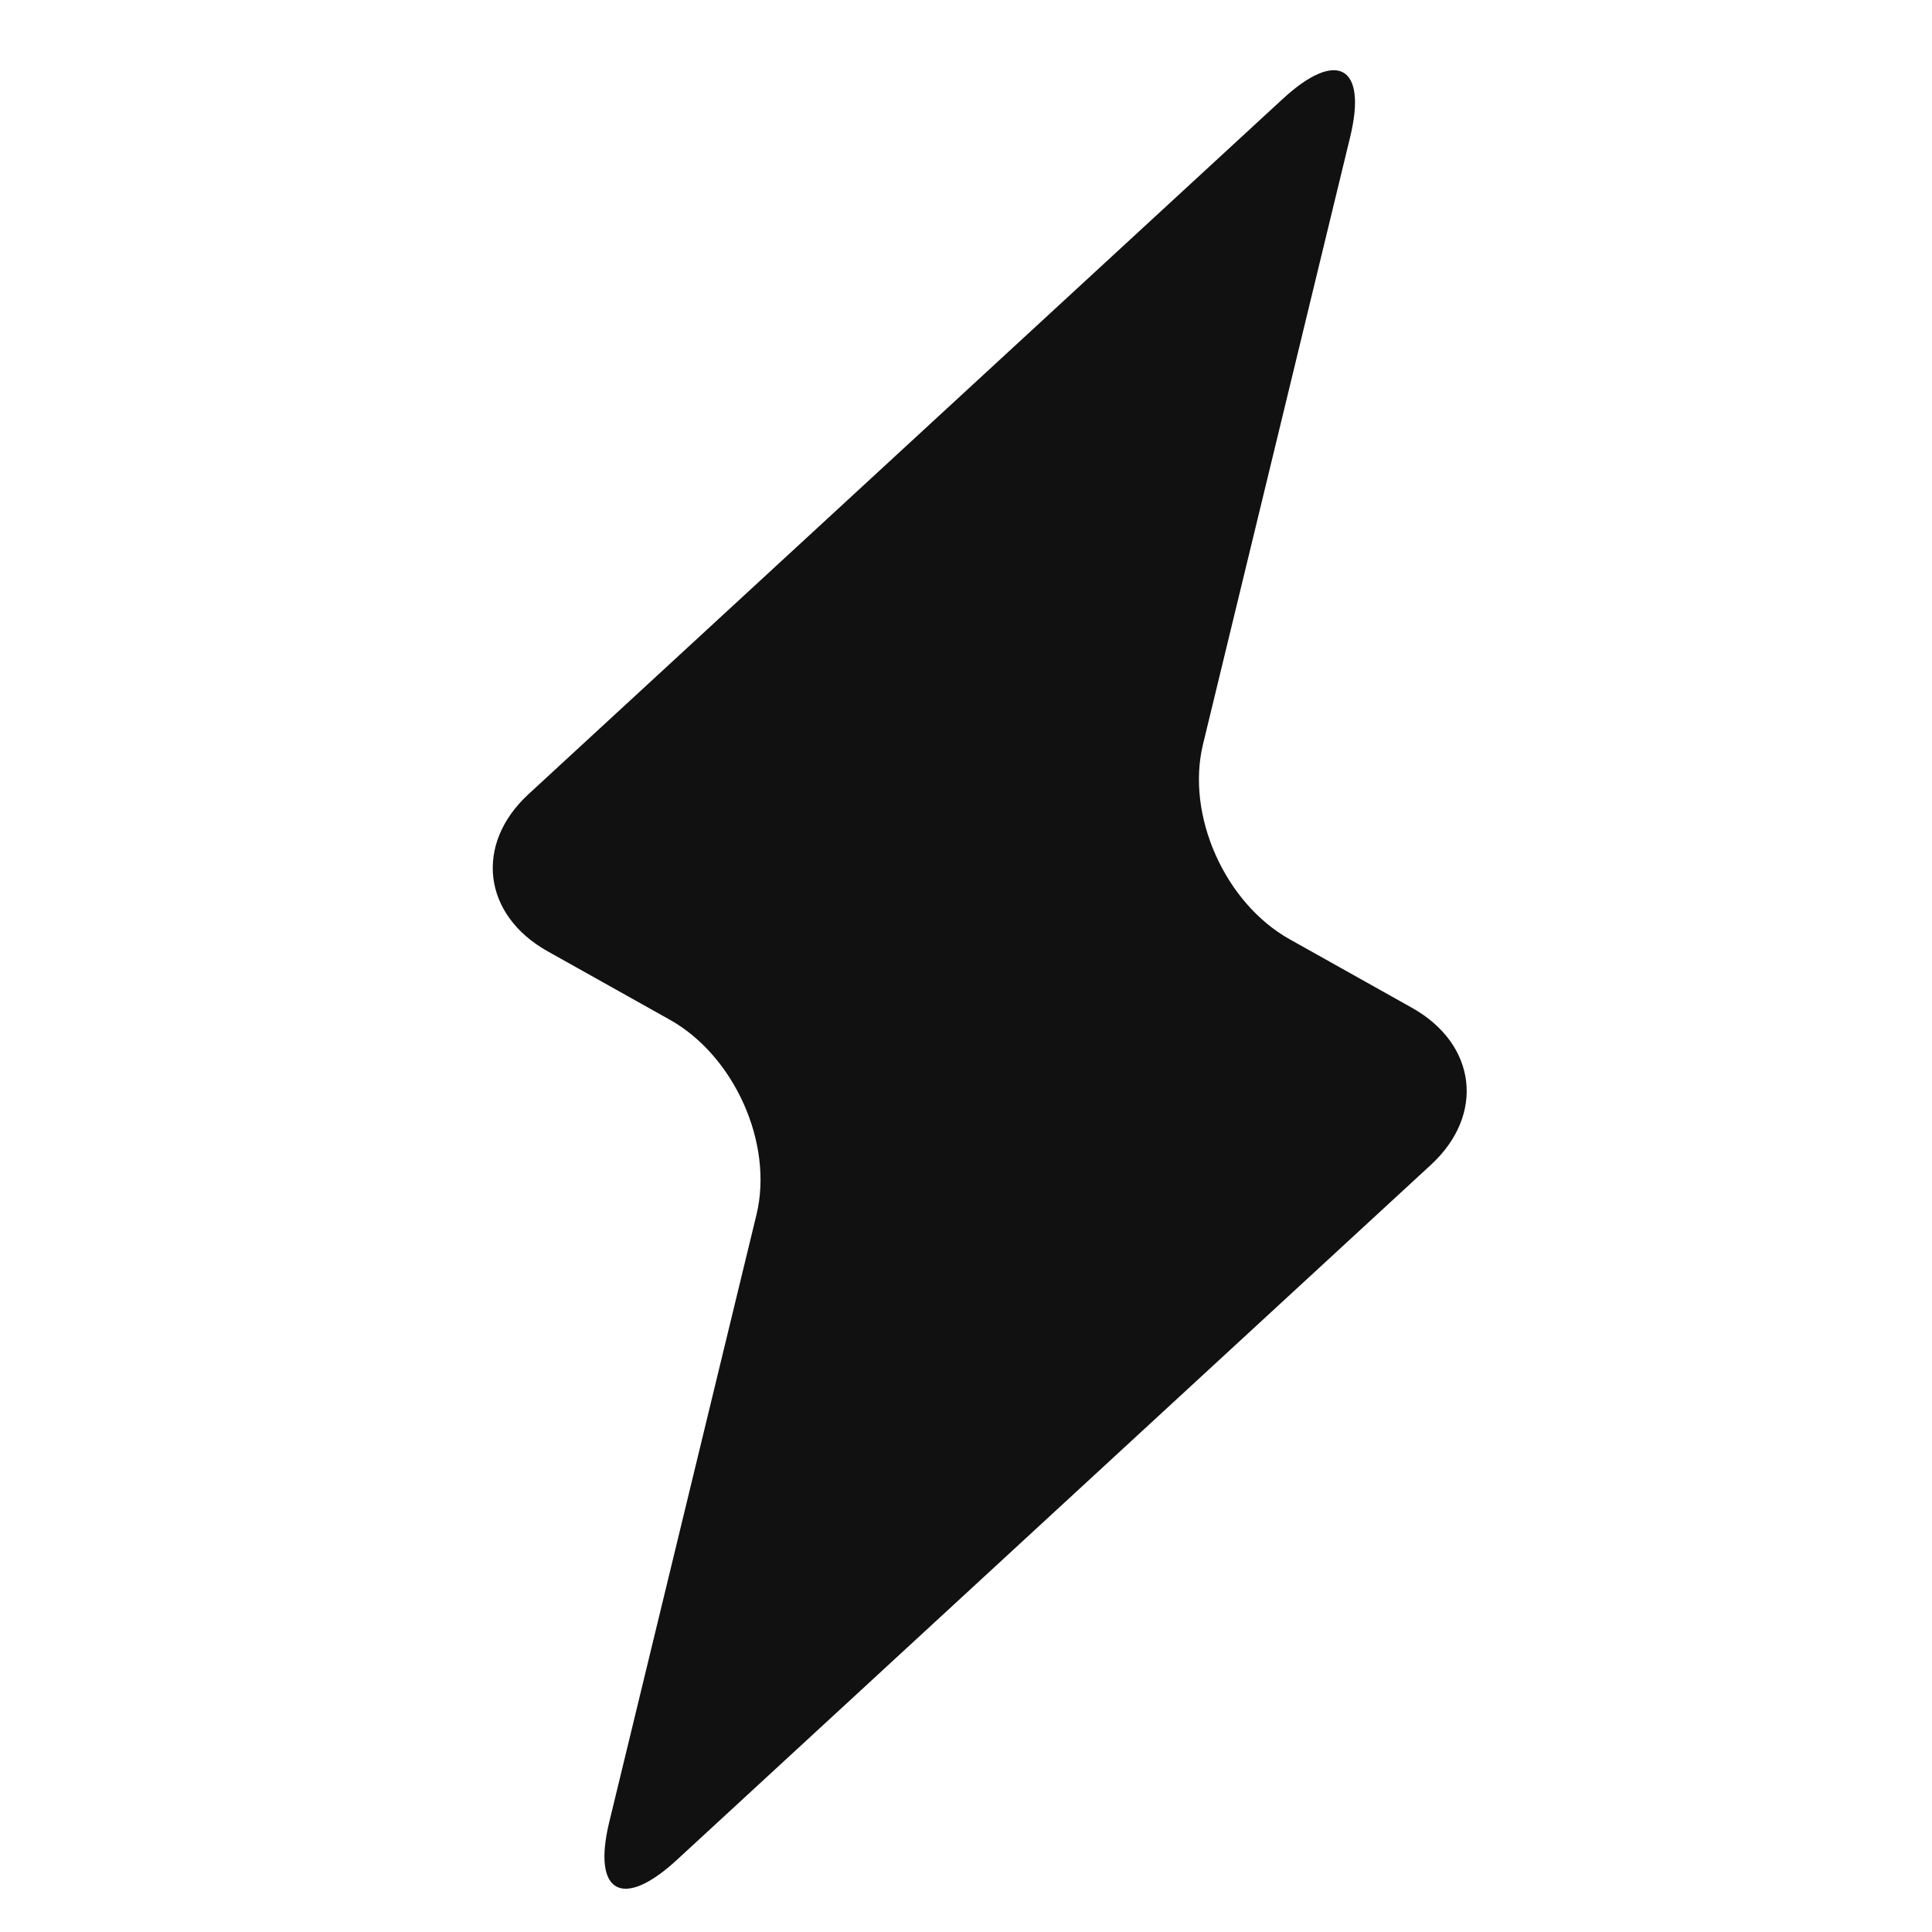 <?xml version="1.0" encoding="UTF-8" standalone="no" ?>
<!DOCTYPE svg PUBLIC "-//W3C//DTD SVG 1.1//EN" "http://www.w3.org/Graphics/SVG/1.1/DTD/svg11.dtd">
<svg xmlns="http://www.w3.org/2000/svg" xmlns:xlink="http://www.w3.org/1999/xlink" version="1.1" width="1080" height="1080" viewBox="0 0 1080 1080" xml:space="preserve">
<desc>Created with Fabric.js 5.2.4</desc>
<defs>
</defs>
<g transform="matrix(1 0 0 1 540 540)" id="a4df30dc-a425-4c06-b47d-43bd60aea1a2"  >
<rect style="stroke: none; stroke-width: 1; stroke-dasharray: none; stroke-linecap: butt; stroke-dashoffset: 0; stroke-linejoin: miter; stroke-miterlimit: 4; fill: rgb(255,255,255); fill-rule: nonzero; opacity: 1; visibility: hidden;" vector-effect="non-scaling-stroke"  x="-540" y="-540" rx="0" ry="0" width="1080" height="1080" />
</g>
<g transform="matrix(1 0 0 1 540 540)" id="ded458fd-be2c-465e-9440-6976901cea5b"  >
</g>
<g transform="matrix(NaN NaN NaN NaN 0 0)"  >
<g style=""   >
</g>
</g>
<g transform="matrix(0.93 0 0 0.93 540 540)"  >
<g style=""   >
		<g transform="matrix(1 0 0 1 8.89 14.44)" id="939"  >
<rect style="stroke: none; stroke-width: 1; stroke-dasharray: none; stroke-linecap: butt; stroke-dashoffset: 0; stroke-linejoin: miter; stroke-miterlimit: 4; fill: rgb(255,255,255); fill-rule: nonzero; opacity: 1; visibility: hidden;" vector-effect="non-scaling-stroke"  x="-540" y="-540" rx="0" ry="0" width="1080" height="1080" />
</g>
		<g transform="matrix(13.21 0 0 12.86 8.25 8.11)"  >
<path style="stroke: none; stroke-width: 1; stroke-dasharray: none; stroke-linecap: butt; stroke-dashoffset: 0; stroke-linejoin: miter; stroke-miterlimit: 4; fill: rgb(17,17,17); fill-rule: nonzero; opacity: 1;" vector-effect="non-scaling-stroke"  transform=" translate(-45, -45)" d="M 65.532 53.661 C 68.005 51.32 67.613 48.016 64.663 46.32 L 59.1 43.118 C 56.15 41.421 54.377 37.321 55.159 34.009 L 61.858 5.611 C 62.639 2.299 61.256 1.503 58.785 3.844 L 24.467 36.339 C 21.995 38.68 22.387 41.983 25.337 43.681 L 30.899 46.881 C 33.848 48.579 35.623 52.679 34.842 55.99 L 28.141 84.388 C 27.361 87.7 28.743 88.495 31.215 86.155 L 65.532 53.661 z" stroke-linecap="round" />
</g>
		<g transform="matrix(11.93 0 0 11.62 7.49 818.33)"  >
<path style="stroke: none; stroke-width: 1; stroke-dasharray: none; stroke-linecap: butt; stroke-dashoffset: 0; stroke-linejoin: miter; stroke-miterlimit: 4; fill: rgb(17,17,17); fill-rule: nonzero; opacity: 1;" vector-effect="non-scaling-stroke"  transform=" translate(-61.09, -25.5)" d="M 5.48 40.24 C 2.44 40.24 0 37.76 0 34.76 L 0 30.4 L 3.88 30.4 L 3.88 34.76 C 3.88 35.64 4.6 36.36 5.48 36.36 C 6.36 36.36 7.04 35.64 7.04 34.76 L 7.04 30.96 L 8.881784197001252e-16 21.24 L 8.881784197001252e-16 16.28 C 8.881784197001252e-16 13.24 2.44 10.76 5.48 10.76 C 8.48 10.76 10.92 13.24 10.92 16.28 L 10.92 20.6 L 7.04 20.6 L 7.04 16.28 C 7.04 15.36 6.36 14.68 5.48 14.68 C 4.6 14.68 3.88 15.36 3.88 16.28 L 3.88 19.92 L 10.92 29.64 L 10.92 34.76 C 10.92 37.76 8.48 40.24 5.48 40.24 z M 22.148 11.44 L 25.948 11.44 L 25.948 39.96 L 22.148 39.96 L 22.148 24.88 L 18.748 24.88 L 18.748 39.96 L 14.948 39.96 L 14.948 11.44 L 18.748 11.44 L 18.748 21.12 L 22.148 21.12 L 22.148 11.44 z M 39.936 40 L 38.496 30.12 L 34.456 30.12 L 33.136 40 L 29.296 40 L 33.616 11.4 L 38.776 11.4 L 43.776 40 L 39.936 40 z M 34.976 26.32 L 37.936 26.32 L 36.416 15.92 z M 58.204 40.08 L 54.124 40.08 L 51.924 34.04 L 51.044 34.04 L 51.044 40.08 L 47.244 40.08 L 47.244 11.44 L 53.204 11.44 C 55.844 11.44 57.964 13.56 57.964 16.2 L 57.964 29.28 C 57.964 31 57.084 32.48 55.724 33.32 z M 51.044 15.24 L 51.044 30.24 L 53.204 30.24 C 53.724 30.24 54.164 29.8 54.164 29.28 L 54.164 16.2 C 54.164 15.68 53.724 15.24 53.204 15.24 L 51.044 15.24 z M 71.552 24.92 L 66.032 24.92 L 66.032 36.2 L 71.592 36.2 L 71.592 40 L 62.232 40 L 62.232 11.44 L 71.592 11.44 L 71.592 15.24 L 66.032 15.24 L 66.032 21.12 L 71.552 21.12 L 71.552 24.92 z M 80.98 39.92 C 78.02 39.92 75.62 37.52 75.62 34.56 L 75.62 16.8 C 75.62 13.84 78.02 11.44 80.98 11.44 C 83.94 11.44 86.34 13.84 86.34 16.8 L 86.34 18.4 L 82.54 18.4 L 82.54 16.8 C 82.54 15.96 81.82 15.24 80.98 15.24 C 80.14 15.24 79.42 15.96 79.42 16.8 L 79.42 34.56 C 79.42 35.4 80.14 36.12 80.98 36.12 C 81.82 36.12 82.54 35.4 82.54 34.56 L 82.54 32 L 86.34 32 L 86.34 34.56 C 86.34 37.52 83.94 39.92 80.98 39.92 z M 94.128 36.24 L 99.648 36.24 L 99.648 40 L 90.368 40 L 90.368 11.28 L 94.128 11.28 L 94.128 36.24 z M 107.476 11.36 L 107.476 39.84 L 103.676 39.84 L 103.676 11.36 L 107.476 11.36 z M 115.304 34 L 115.304 39.96 L 111.504 39.96 L 111.504 11.44 L 117.424 11.44 C 120.064 11.44 122.184 13.6 122.184 16.24 L 122.184 29.24 C 122.184 31.88 120.064 34 117.424 34 L 115.304 34 z M 115.304 15.24 L 115.304 30.2 L 117.424 30.2 C 117.984 30.2 118.384 29.8 118.384 29.24 L 118.384 16.24 C 118.384 15.68 117.984 15.24 117.424 15.24 L 115.304 15.24 z" stroke-linecap="round" />
</g>
</g>
</g>
</svg>
